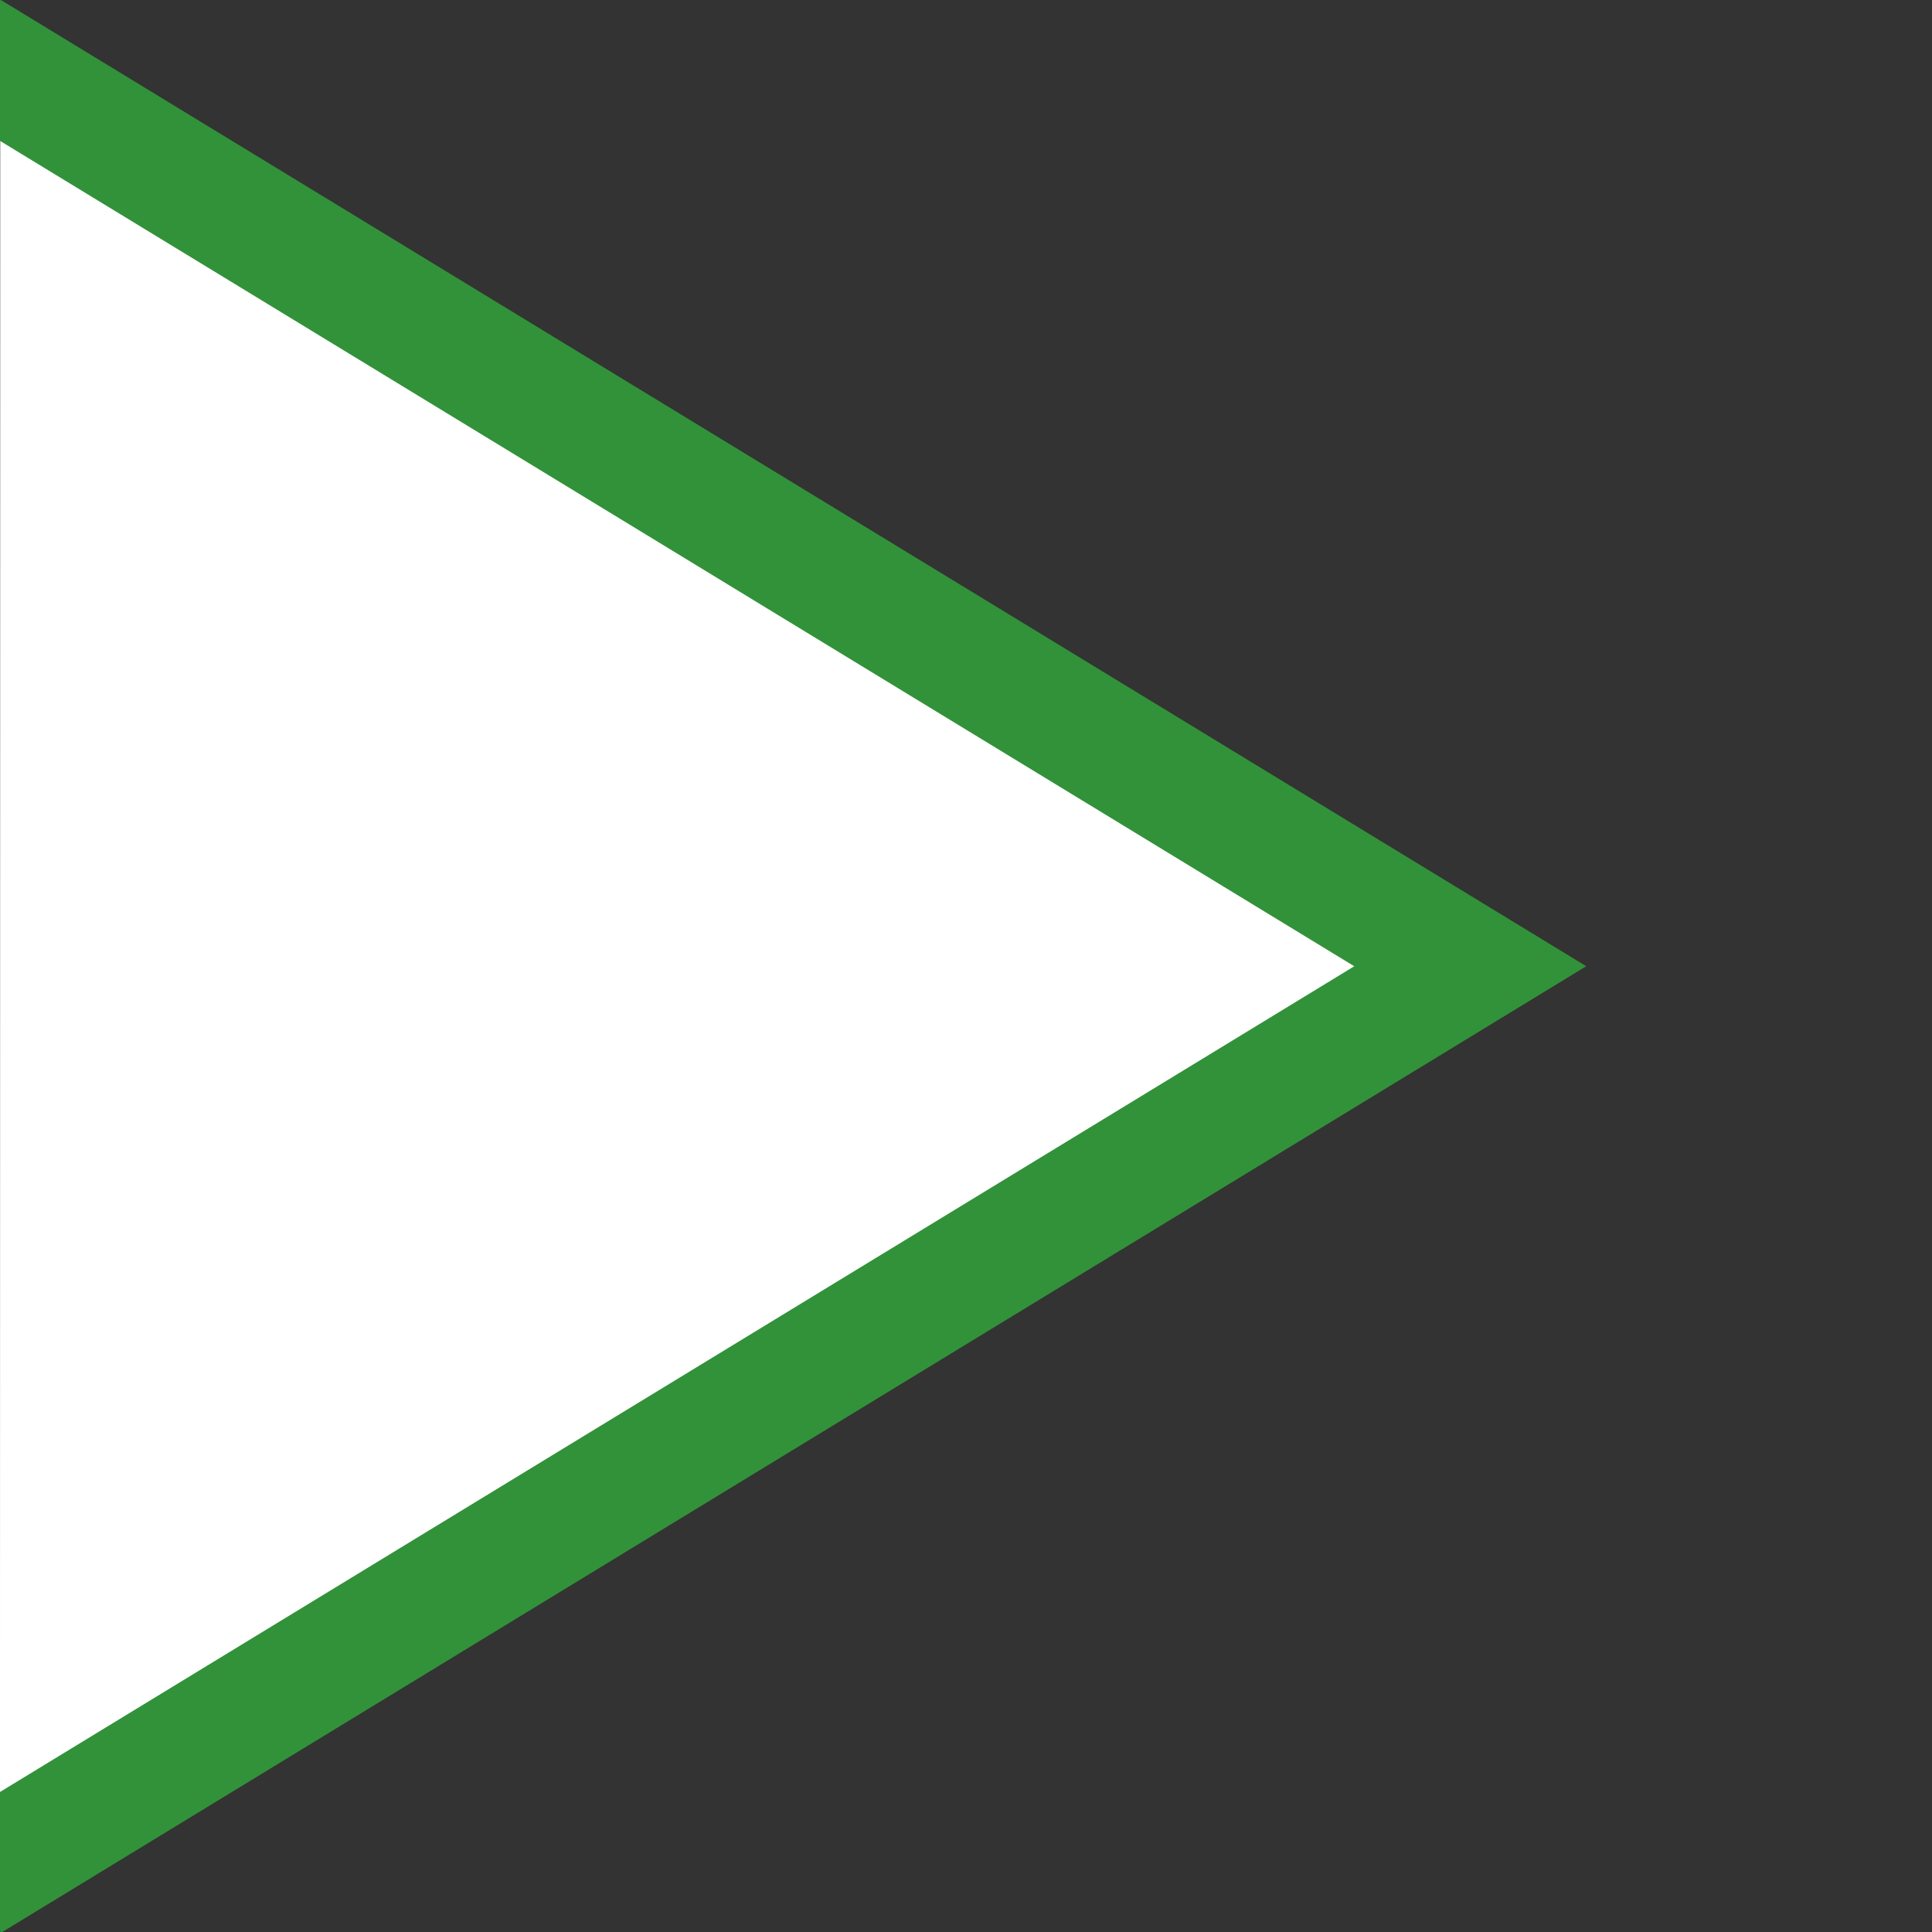 <?xml version="1.0" encoding="UTF-8" standalone="no"?>
<!-- Created with Inkscape (http://www.inkscape.org/) -->

<svg
   xmlns:dc="http://purl.org/dc/elements/1.1/"
   xmlns:cc="http://creativecommons.org/ns#"
   xmlns:rdf="http://www.w3.org/1999/02/22-rdf-syntax-ns#"
   xmlns:svg="http://www.w3.org/2000/svg"
   xmlns="http://www.w3.org/2000/svg"
   xmlns:sodipodi="http://sodipodi.sourceforge.net/DTD/sodipodi-0.dtd"
   xmlns:inkscape="http://www.inkscape.org/namespaces/inkscape"
   width="16"
   height="16"
   id="svg2"
   version="1.1"
   inkscape:version="0.48.4 r9939"
   sodipodi:docname="checkbubble_pass_rtl.svg"
   inkscape:export-filename="/media/X/bitcoin.org/current/img/checkbubble_pass_rtl.png"
   inkscape:export-xdpi="90"
   inkscape:export-ydpi="90">
  <rect width="100%" height="100%" fill="#333333" stroke="none"/>
  <defs
     id="defs4" />
  <sodipodi:namedview
     id="base"
     pagecolor="#ffffff"
     bordercolor="#666666"
     borderopacity="1.0"
     inkscape:pageopacity="0.0"
     inkscape:pageshadow="2"
     inkscape:zoom="16"
     inkscape:cx="5.0497695"
     inkscape:cy="-0.59178359"
     inkscape:document-units="px"
     inkscape:current-layer="layer1"
     showgrid="false"
     inkscape:window-width="1232"
     inkscape:window-height="786"
     inkscape:window-x="419"
     inkscape:window-y="106"
     inkscape:window-maximized="0" />
  <g
     inkscape:label="Calque 1"
     inkscape:groupmode="layer"
     id="layer1"
     transform="translate(0,-1036.362)">
    <path
       style="fill:#ffffff;fill-opacity:1;stroke:none"
       d="M -2.1903e-4,1051.803 12.105,1044.372 0.002,1036.645 z"
       id="path3773"
       inkscape:connector-curvature="0"
       sodipodi:nodetypes="cccc" />
    <g
       id="g3832"
       transform="matrix(-1,0,0,1,16.013,0)">
      <path
         d="m 16.264,1051.941 -12.427,-7.577 12.432,-7.577"
         style="fill:none;stroke:#329239;stroke-width:1px;stroke-linecap:butt;stroke-linejoin:miter;stroke-opacity:1"
         id="path2985-5"
         inkscape:connector-curvature="0"
         sodipodi:nodetypes="ccc" />
    </g>
  </g>
</svg>

